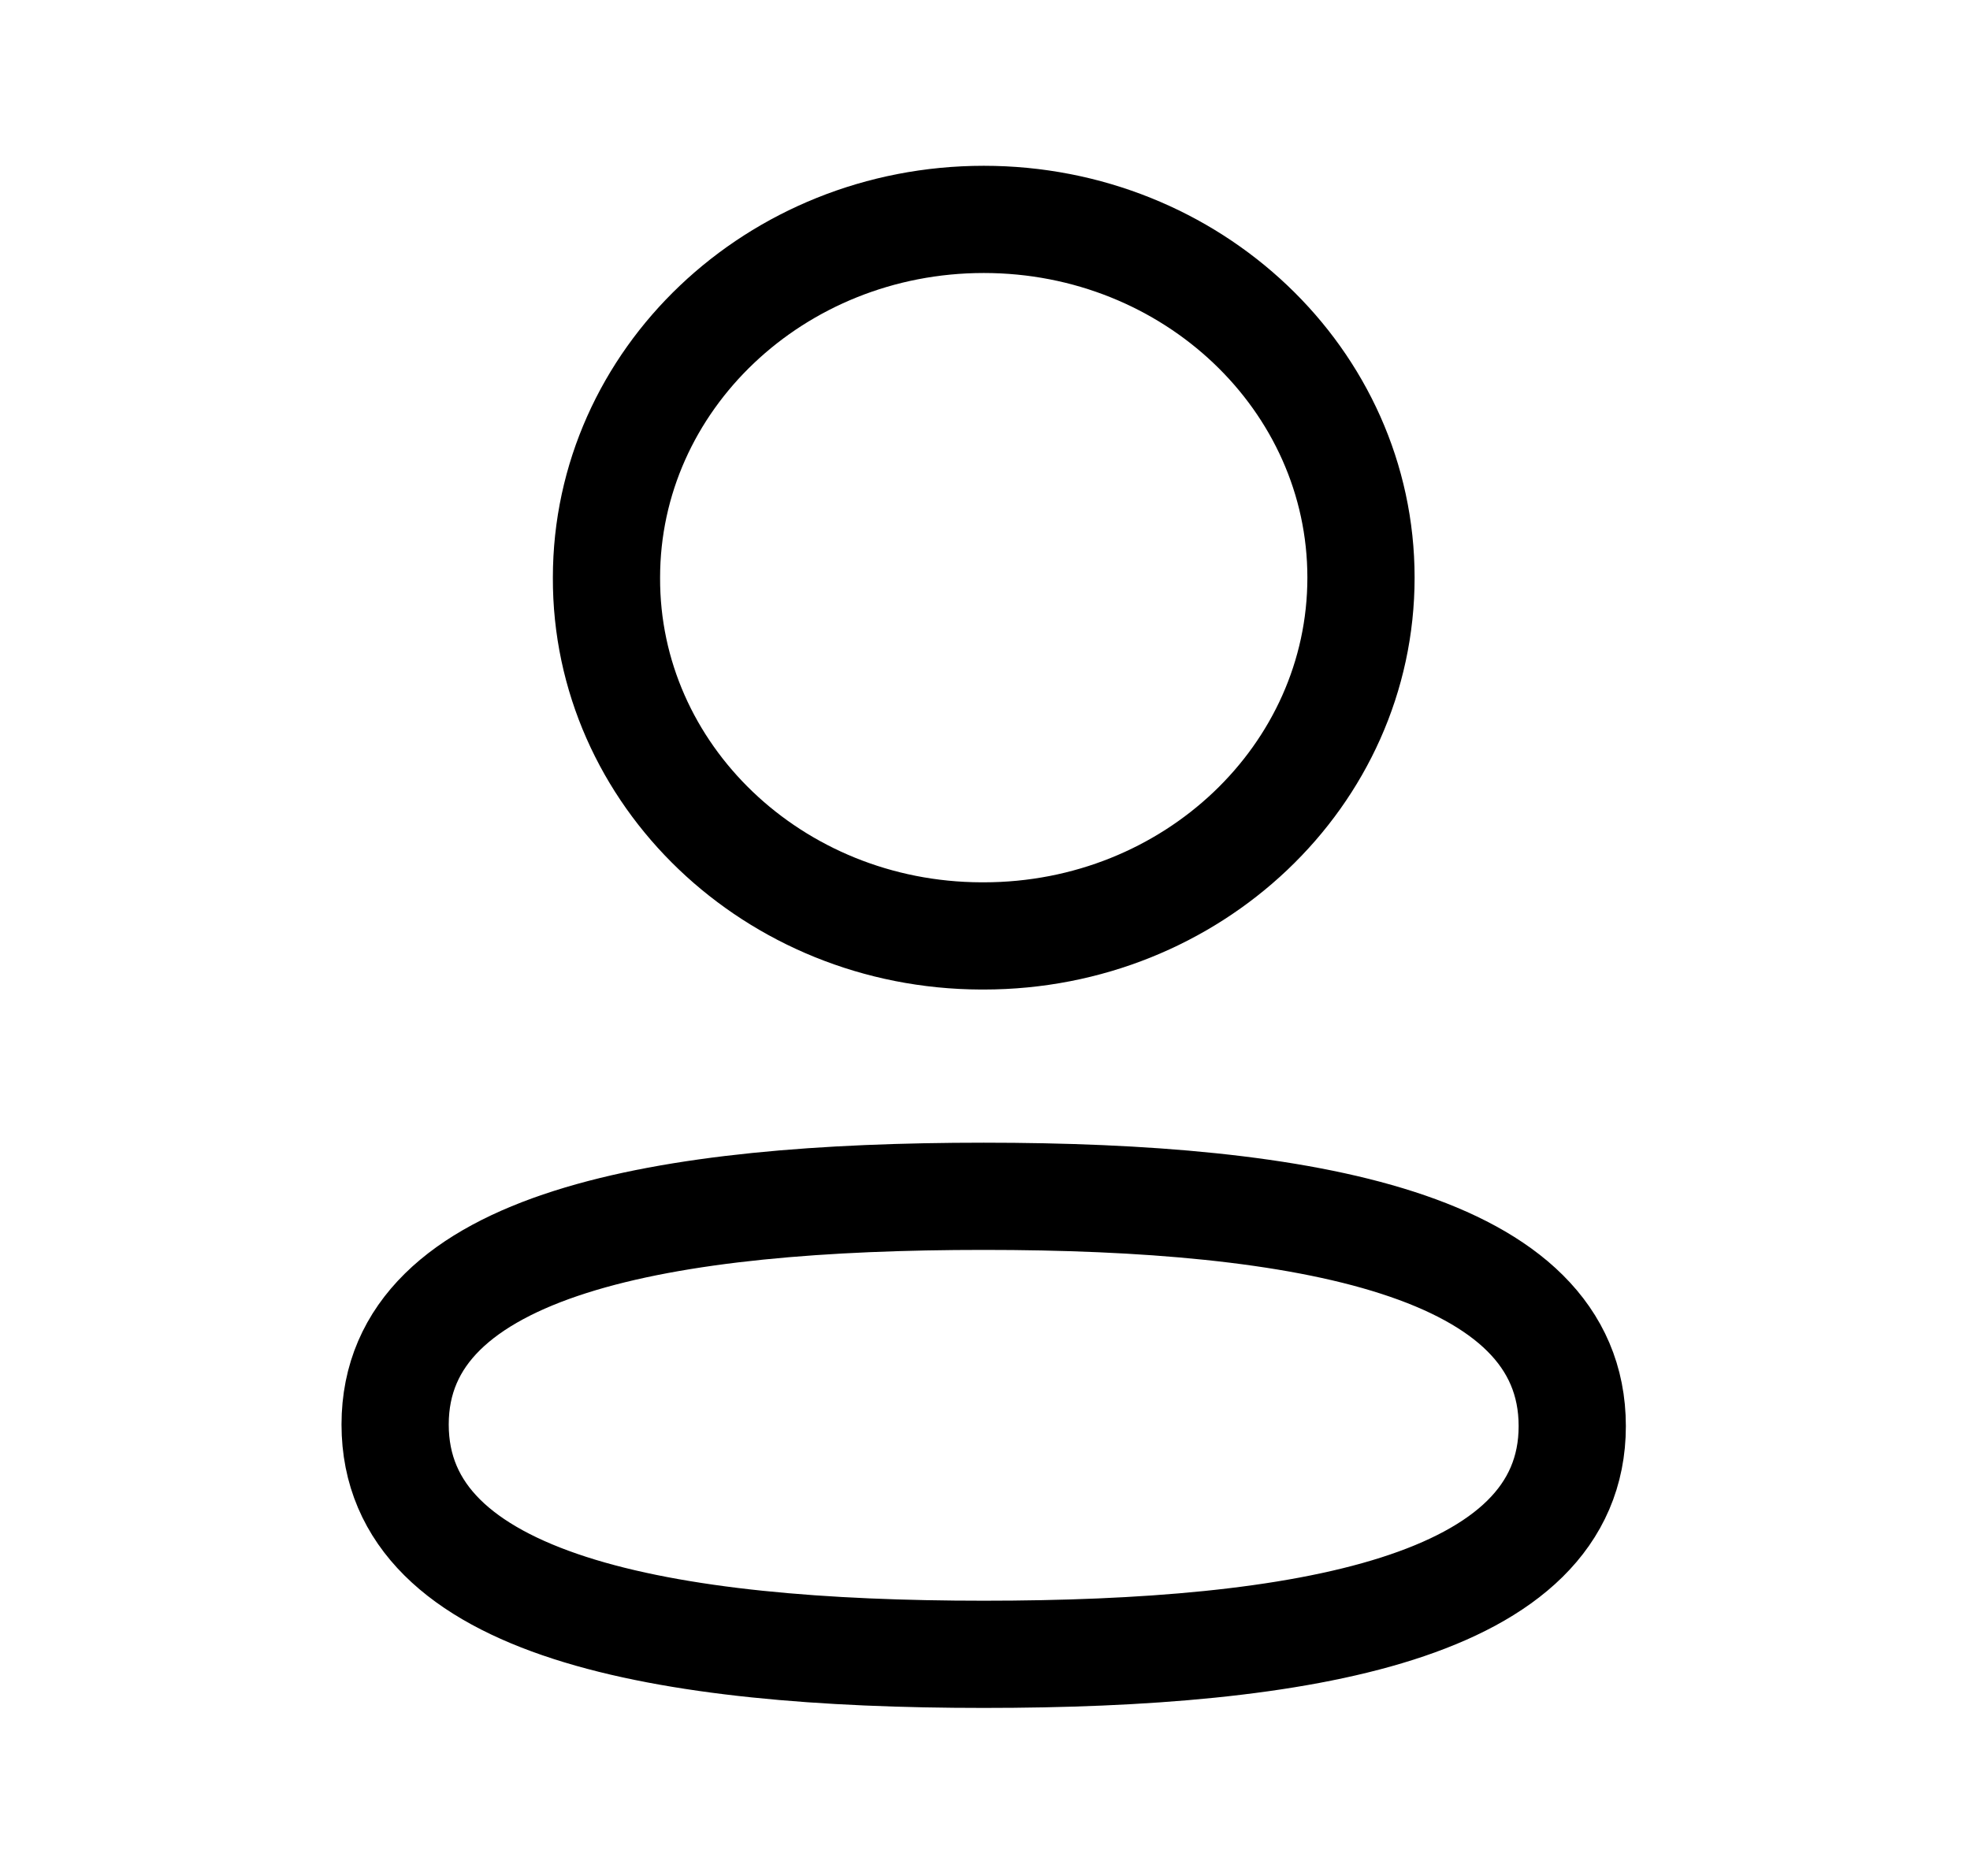 <svg width="21" height="20" viewBox="0 0 21 20" fill="none" xmlns="http://www.w3.org/2000/svg">
<path fill-rule="evenodd" clip-rule="evenodd" d="M10.487 12.754C7.102 12.754 4.212 13.24 4.212 15.187C4.212 17.133 7.084 17.637 10.487 17.637C13.871 17.637 16.76 17.15 16.76 15.204C16.76 13.259 13.889 12.754 10.487 12.754Z" stroke="black" stroke-width="1.143" stroke-linecap="round" stroke-linejoin="round"/>
<path fill-rule="evenodd" clip-rule="evenodd" d="M10.487 9.978C12.707 9.978 14.508 8.268 14.508 6.158C14.508 4.049 12.707 2.339 10.487 2.339C8.266 2.339 6.465 4.049 6.465 6.158C6.457 8.261 8.246 9.971 10.458 9.978H10.487Z" stroke="black" stroke-width="1.143" stroke-linecap="round" stroke-linejoin="round"/>
</svg>
